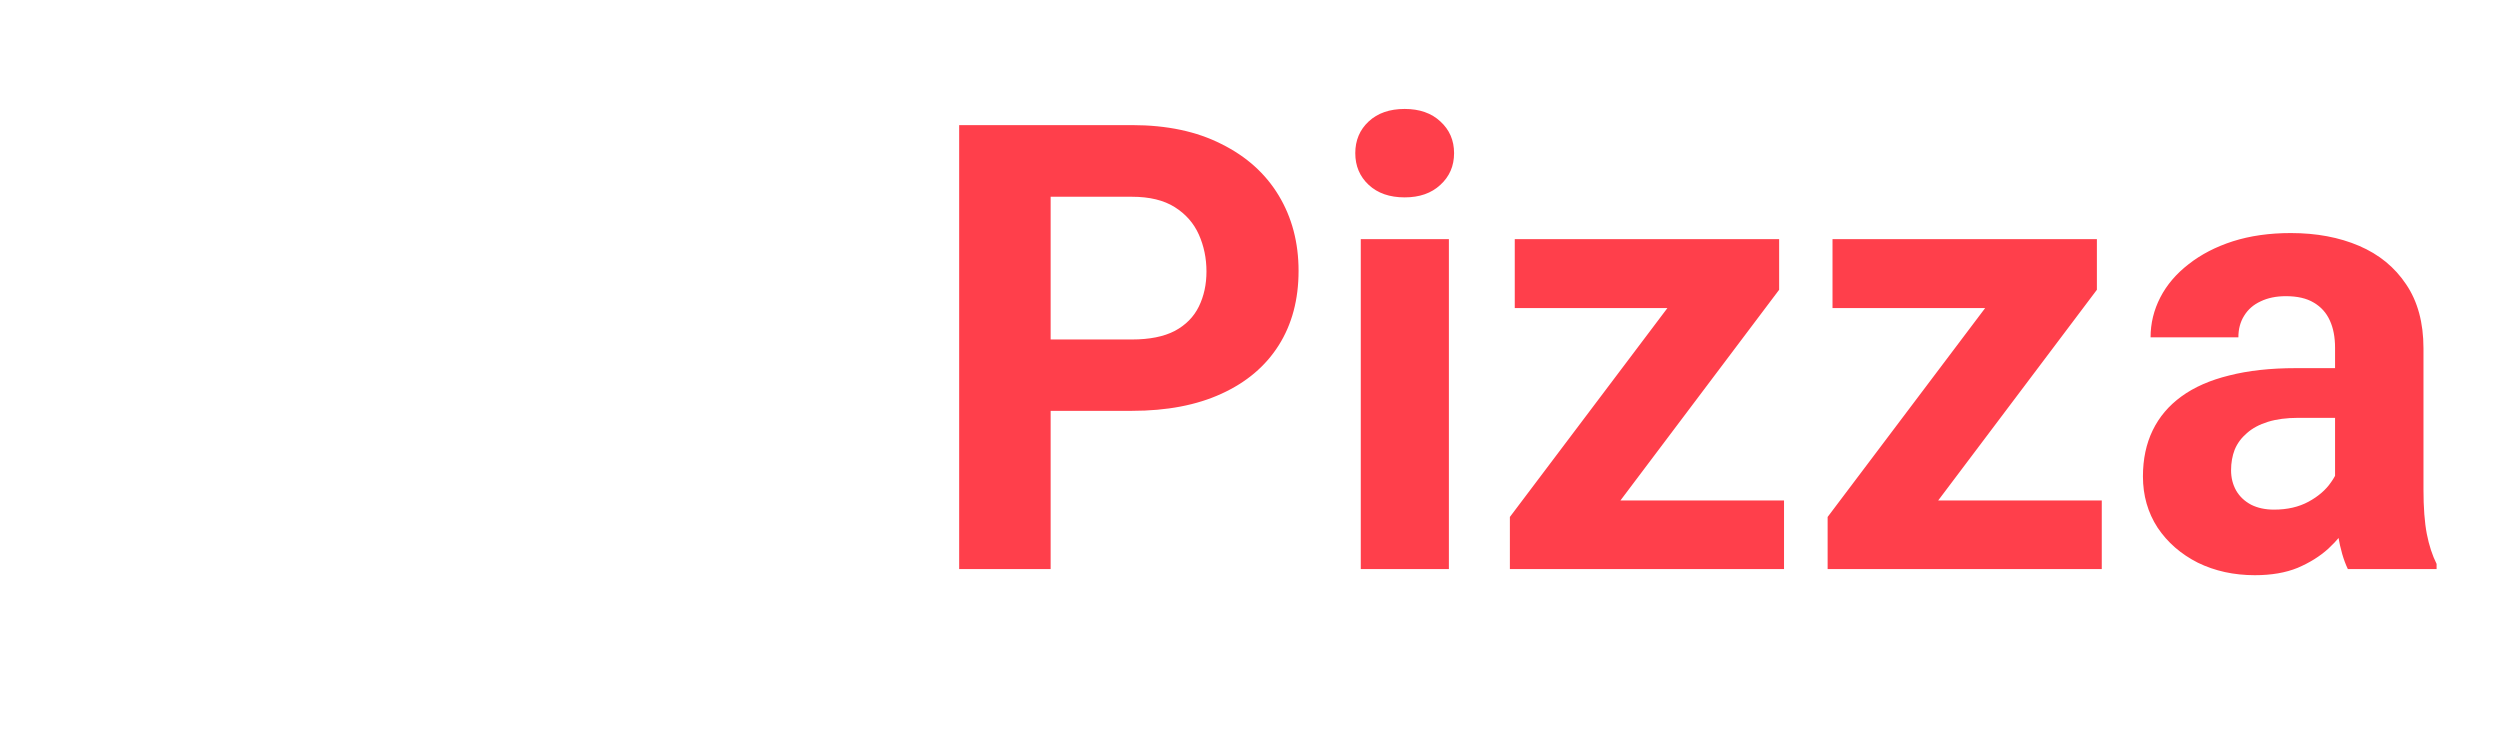 <svg width="230" height="69" viewBox="0 0 230 69" fill="none" xmlns="http://www.w3.org/2000/svg">
    <path
        d="M16.625 54H7.732L7.788 47.435H16.625C18.832 47.435 20.693 46.94 22.208 45.948C23.723 44.938 24.864 43.47 25.631 41.544C26.416 39.617 26.809 37.289 26.809 34.558V32.566C26.809 30.472 26.585 28.63 26.136 27.04C25.706 25.45 25.06 24.113 24.2 23.028C23.34 21.943 22.283 21.13 21.03 20.587C19.777 20.026 18.337 19.746 16.709 19.746H7.564V13.153H16.709C19.44 13.153 21.937 13.62 24.2 14.556C26.482 15.472 28.455 16.791 30.119 18.511C31.784 20.232 33.065 22.289 33.963 24.683C34.879 27.058 35.337 29.705 35.337 32.623V34.558C35.337 37.457 34.879 40.104 33.963 42.498C33.065 44.892 31.784 46.949 30.119 48.67C28.474 50.372 26.5 51.69 24.2 52.625C21.918 53.542 19.393 54 16.625 54ZM12.501 13.153V54H4.085V13.153H12.501ZM54.919 54.561C52.563 54.561 50.45 54.187 48.579 53.439C46.709 52.672 45.119 51.615 43.81 50.269C42.519 48.922 41.528 47.361 40.836 45.584C40.144 43.788 39.798 41.88 39.798 39.861V38.738C39.798 36.438 40.126 34.334 40.78 32.426C41.435 30.518 42.37 28.863 43.586 27.461C44.82 26.058 46.316 24.982 48.074 24.234C49.832 23.468 51.815 23.084 54.022 23.084C56.173 23.084 58.08 23.439 59.745 24.15C61.409 24.861 62.803 25.871 63.925 27.18C65.066 28.489 65.926 30.06 66.506 31.893C67.086 33.707 67.376 35.727 67.376 37.953V41.319H43.249V35.933H59.436V35.316C59.436 34.194 59.23 33.193 58.819 32.314C58.426 31.416 57.828 30.706 57.024 30.182C56.219 29.658 55.191 29.396 53.938 29.396C52.871 29.396 51.955 29.63 51.188 30.098C50.421 30.565 49.795 31.22 49.309 32.062C48.841 32.903 48.486 33.894 48.242 35.035C48.018 36.157 47.906 37.392 47.906 38.738V39.861C47.906 41.076 48.074 42.199 48.411 43.227C48.766 44.256 49.262 45.144 49.898 45.892C50.552 46.64 51.338 47.22 52.254 47.632C53.19 48.043 54.246 48.249 55.425 48.249C56.883 48.249 58.239 47.968 59.492 47.407C60.764 46.827 61.858 45.958 62.775 44.798L66.702 49.062C66.066 49.979 65.197 50.858 64.093 51.7C63.008 52.541 61.699 53.233 60.166 53.776C58.632 54.299 56.883 54.561 54.919 54.561ZM81.908 48.109L88.641 23.645H97.085L86.845 54H81.74L81.908 48.109ZM77.279 23.645L84.04 48.137L84.18 54H79.046L68.806 23.645H77.279Z"
        fill="white" />
    <g filter="url(#filter0_d_6801_2)">
        <path
            d="M104.793 39.083H94.385V32.518H104.793C106.401 32.518 107.711 32.256 108.721 31.732C109.731 31.19 110.469 30.442 110.937 29.488C111.404 28.534 111.638 27.459 111.638 26.262C111.638 25.046 111.404 23.915 110.937 22.867C110.469 21.82 109.731 20.978 108.721 20.342C107.711 19.706 106.401 19.388 104.793 19.388H97.302V53.643H88.886V12.796H104.793C107.991 12.796 110.731 13.375 113.013 14.535C115.313 15.676 117.071 17.256 118.287 19.276C119.503 21.296 120.111 23.606 120.111 26.206C120.111 28.843 119.503 31.125 118.287 33.051C117.071 34.977 115.313 36.464 113.013 37.512C110.731 38.559 107.991 39.083 104.793 39.083ZM133.941 23.288V53.643H125.834V23.288H133.941ZM125.329 15.377C125.329 14.198 125.74 13.226 126.563 12.459C127.386 11.692 128.49 11.309 129.874 11.309C131.239 11.309 132.333 11.692 133.156 12.459C133.998 13.226 134.418 14.198 134.418 15.377C134.418 16.555 133.998 17.527 133.156 18.294C132.333 19.061 131.239 19.445 129.874 19.445C128.49 19.445 127.386 19.061 126.563 18.294C125.74 17.527 125.329 16.555 125.329 15.377ZM164.773 47.331V53.643H141.713V47.331H164.773ZM164.324 27.945L144.967 53.643H139.552V48.846L158.826 23.288H164.324V27.945ZM161.463 23.288V29.628H140.001V23.288H161.463ZM194.006 47.331V53.643H170.945V47.331H194.006ZM193.557 27.945L174.2 53.643H168.785V48.846L188.058 23.288H193.557V27.945ZM190.695 23.288V29.628H169.234V23.288H190.695ZM215.468 46.798V33.275C215.468 32.303 215.309 31.471 214.991 30.779C214.673 30.068 214.177 29.516 213.504 29.123C212.849 28.73 211.998 28.534 210.951 28.534C210.053 28.534 209.277 28.693 208.622 29.011C207.968 29.31 207.463 29.75 207.107 30.33C206.752 30.891 206.574 31.555 206.574 32.322H198.495C198.495 31.031 198.794 29.806 199.392 28.646C199.991 27.487 200.861 26.468 202.001 25.588C203.142 24.691 204.498 23.989 206.069 23.484C207.659 22.979 209.436 22.727 211.4 22.727C213.756 22.727 215.851 23.12 217.684 23.905C219.517 24.691 220.957 25.869 222.004 27.44C223.07 29.011 223.603 30.975 223.603 33.331V46.321C223.603 47.985 223.706 49.35 223.912 50.417C224.118 51.464 224.417 52.38 224.81 53.166V53.643H216.646C216.253 52.82 215.954 51.791 215.748 50.557C215.561 49.304 215.468 48.051 215.468 46.798ZM216.534 35.155L216.59 39.728H212.073C211.007 39.728 210.081 39.849 209.296 40.093C208.51 40.336 207.865 40.682 207.36 41.131C206.855 41.561 206.481 42.066 206.238 42.645C206.013 43.225 205.901 43.861 205.901 44.553C205.901 45.245 206.06 45.872 206.378 46.433C206.696 46.975 207.154 47.405 207.753 47.723C208.351 48.023 209.052 48.172 209.857 48.172C211.072 48.172 212.129 47.929 213.027 47.443C213.925 46.956 214.617 46.358 215.103 45.647C215.608 44.937 215.87 44.263 215.888 43.627L218.02 47.05C217.721 47.817 217.31 48.612 216.786 49.435C216.281 50.258 215.636 51.034 214.85 51.763C214.065 52.474 213.12 53.063 212.017 53.531C210.913 53.98 209.604 54.204 208.089 54.204C206.163 54.204 204.414 53.821 202.843 53.054C201.291 52.268 200.056 51.193 199.14 49.827C198.242 48.443 197.793 46.872 197.793 45.114C197.793 43.525 198.092 42.112 198.691 40.878C199.289 39.644 200.169 38.606 201.328 37.764C202.506 36.904 203.975 36.258 205.733 35.828C207.491 35.379 209.529 35.155 211.848 35.155H216.534Z"
            fill="#FF3F4B" />
    </g>
    <defs>
        <filter id="filter0_d_6801_2" x="83.1" y="4.88" width="146.209" height="53.181"
            filterUnits="userSpaceOnUse" color-interpolation-filters="sRGB">
            <feFlood flood-opacity="0" result="BackgroundImageFix" />
            <feColorMatrix in="SourceAlpha" type="matrix" values="0 0 0 0 0 0 0 0 0 0 0 0 0 0 0 0 0 0 127 0"
                result="hardAlpha" />
            <feOffset dx="-0.643" dy="-1.286" />
            <feGaussianBlur stdDeviation="2.571" />
            <feComposite in2="hardAlpha" operator="out" />
            <feColorMatrix type="matrix" values="0 0 0 0 0 0 0 0 0 0 0 0 0 0 0 0 0 0 0.5 0" />
            <feBlend mode="normal" in2="BackgroundImageFix" result="effect1_dropShadow_6801_2" />
            <feBlend mode="normal" in="SourceGraphic" in2="effect1_dropShadow_6801_2" result="shape" />
        </filter>
    </defs>
</svg>